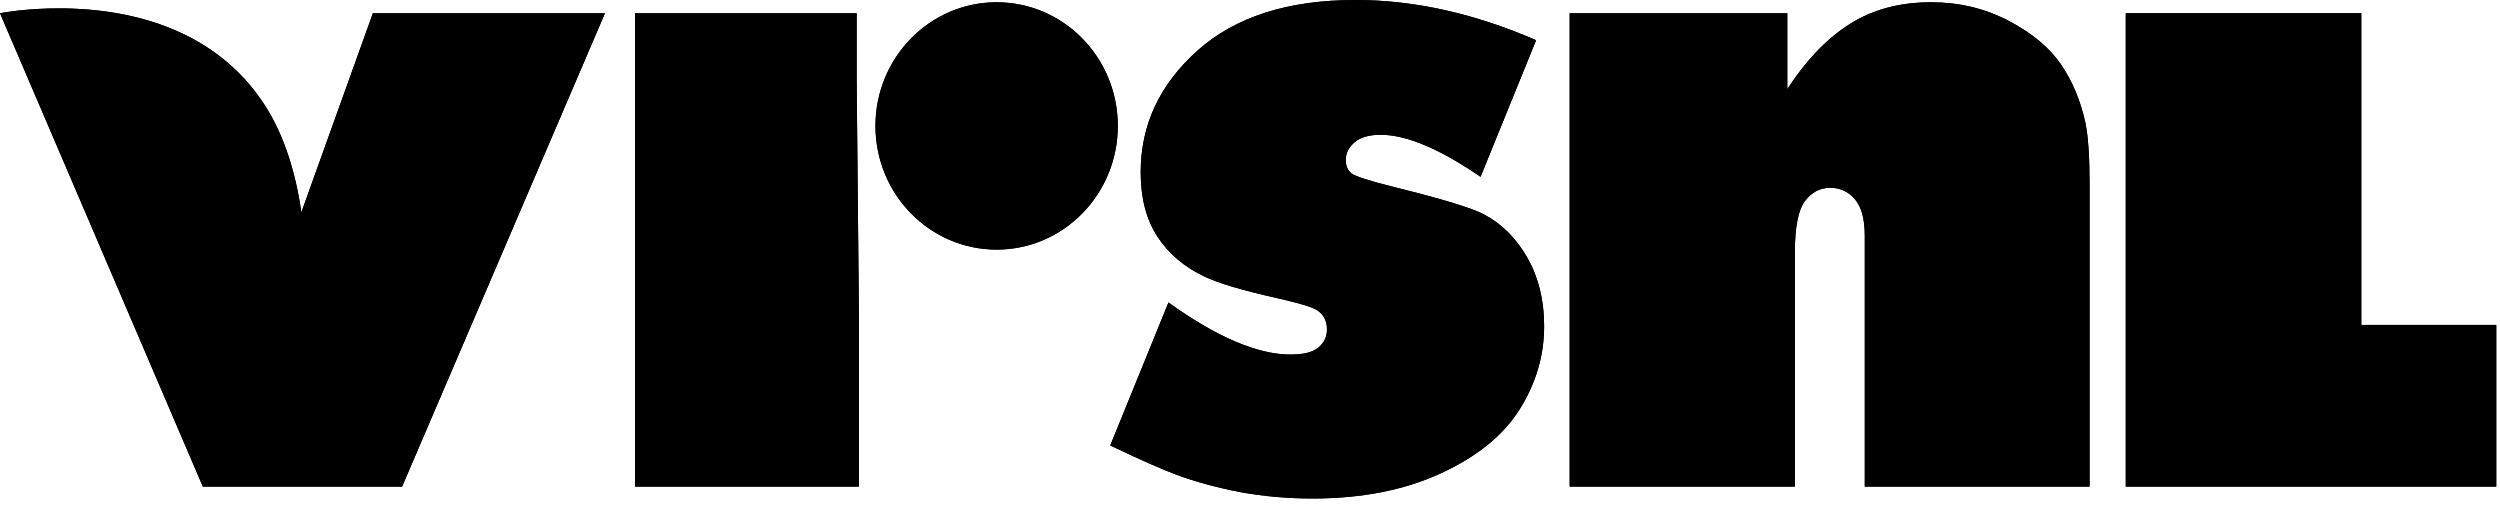 <?xml version="1.0" encoding="UTF-8"?>
<svg width="98px" height="20px" viewBox="0 0 98 20" version="1.1" xmlns="http://www.w3.org/2000/svg" xmlns:xlink="http://www.w3.org/1999/xlink">
    <g id="Symbols" stroke="none" stroke-width="1" fill="none" fill-rule="evenodd">
        <g id="Header-/-desktop" transform="translate(-32, -42)" fill="#000000">
            <g id="vrsnl-logo" transform="translate(32, 42)">
                <path d="M58.196,8.418 C57.739,8.167 56.569,7.809 54.686,7.343 C53.678,7.093 53.106,6.907 52.965,6.788 C52.825,6.669 52.754,6.496 52.754,6.269 C52.754,6.006 52.869,5.776 53.097,5.579 C53.325,5.382 53.668,5.283 54.124,5.283 C55.13,5.283 56.435,5.833 58.038,6.931 L60.215,1.576 C57.792,0.525 55.434,0 53.141,0 C50.485,0 48.416,0.662 46.936,1.988 C45.455,3.313 44.715,4.901 44.715,6.752 C44.715,7.767 44.935,8.609 45.374,9.278 C45.812,9.947 46.424,10.466 47.207,10.836 C47.745,11.099 48.712,11.385 50.104,11.696 C50.947,11.887 51.456,12.042 51.631,12.161 C51.889,12.329 52.017,12.58 52.017,12.914 C52.017,13.2 51.906,13.436 51.684,13.621 C51.462,13.806 51.098,13.899 50.595,13.899 C49.297,13.899 47.699,13.218 45.804,11.857 L43.522,17.463 C44.727,18.036 45.593,18.419 46.12,18.61 C46.857,18.884 47.688,19.111 48.613,19.29 C49.525,19.457 50.473,19.541 51.456,19.541 C53.375,19.541 55.048,19.212 56.476,18.556 C57.904,17.899 58.936,17.06 59.574,16.04 C60.212,15.018 60.53,13.935 60.53,12.788 C60.53,11.774 60.314,10.884 59.882,10.12 C59.449,9.356 58.887,8.788 58.196,8.418" id="Fill-3" />
                <path d="M80.796,2.534 C80.345,1.871 79.658,1.298 78.734,0.814 C77.808,0.33 76.796,0.089 75.697,0.089 C74.479,0.089 73.423,0.369 72.528,0.931 C71.633,1.492 70.81,2.346 70.062,3.492 L70.062,0.519 L61.531,0.519 L61.531,19.075 L70.36,19.075 L70.36,9.868 C70.36,8.89 70.492,8.227 70.755,7.88 C71.019,7.534 71.349,7.361 71.747,7.361 C72.133,7.361 72.455,7.511 72.712,7.809 C72.969,8.107 73.099,8.585 73.099,9.242 L73.099,19.075 L81.911,19.075 L81.911,7.2 C81.911,6.161 81.858,5.373 81.752,4.835 C81.565,3.964 81.246,3.196 80.796,2.534" id="Fill-5" />
                <polygon id="Fill-7" points="33.581 0.519 24.892 0.519 24.892 19.075 33.669 19.075 33.669 12.287 33.581 3.116" />
                <path d="M39.068,0.089 C36.445,0.089 34.318,2.259 34.318,4.936 C34.318,7.614 36.445,9.784 39.068,9.784 C41.692,9.784 43.818,7.614 43.818,4.936 C43.818,2.259 41.692,0.089 39.068,0.089" id="Fill-9" />
                <path d="M14.617,0.519 L11.813,8.324 C11.589,6.73 11.126,5.357 10.509,4.331 C10.233,3.872 9.925,3.463 9.595,3.101 C9.428,2.917 9.253,2.749 9.075,2.588 C8.514,2.082 7.904,1.683 7.272,1.373 C6.391,0.939 5.471,0.673 4.592,0.519 L4.592,0.519 C4.131,0.438 3.681,0.388 3.255,0.359 C2.97,0.34 2.696,0.331 2.436,0.328 C1.006,0.316 4.61852778e-14,0.519 4.61852778e-14,0.519 L7.952,19.076 L15.762,19.076 L15.764,19.071 L23.714,0.519 L14.617,0.519 Z" id="Fill-11" />
                <polygon id="Fill-13" points="92.563 12.737 92.563 0.519 83.33 0.519 83.33 19.075 97.854 19.075 97.854 12.737" />
                <path d="M58.196,8.418 C57.739,8.167 56.569,7.809 54.686,7.343 C53.678,7.093 53.106,6.907 52.965,6.788 C52.825,6.669 52.754,6.496 52.754,6.269 C52.754,6.006 52.869,5.776 53.097,5.579 C53.325,5.382 53.668,5.283 54.124,5.283 C55.13,5.283 56.435,5.833 58.038,6.931 L60.215,1.576 C57.792,0.525 55.434,0 53.141,0 C50.485,0 48.416,0.662 46.936,1.988 C45.455,3.313 44.715,4.901 44.715,6.752 C44.715,7.767 44.935,8.609 45.374,9.278 C45.812,9.947 46.424,10.466 47.207,10.836 C47.745,11.099 48.712,11.385 50.104,11.696 C50.947,11.887 51.456,12.042 51.631,12.161 C51.889,12.329 52.017,12.58 52.017,12.914 C52.017,13.2 51.906,13.436 51.684,13.621 C51.462,13.806 51.098,13.899 50.595,13.899 C49.297,13.899 47.699,13.218 45.804,11.857 L43.522,17.463 C44.727,18.036 45.593,18.419 46.12,18.61 C46.857,18.884 47.688,19.111 48.613,19.29 C49.525,19.457 50.473,19.541 51.456,19.541 C53.375,19.541 55.048,19.212 56.476,18.556 C57.904,17.899 58.936,17.06 59.574,16.04 C60.212,15.018 60.53,13.935 60.53,12.788 C60.53,11.774 60.314,10.884 59.882,10.12 C59.449,9.356 58.887,8.788 58.196,8.418" id="Fill-28" />
                <path d="M80.796,2.534 C80.345,1.871 79.658,1.298 78.734,0.814 C77.808,0.33 76.796,0.089 75.697,0.089 C74.479,0.089 73.423,0.369 72.528,0.931 C71.633,1.492 70.81,2.346 70.062,3.492 L70.062,0.519 L61.531,0.519 L61.531,19.075 L70.36,19.075 L70.36,9.868 C70.36,8.89 70.492,8.227 70.755,7.88 C71.019,7.534 71.349,7.361 71.747,7.361 C72.133,7.361 72.455,7.511 72.712,7.809 C72.969,8.107 73.099,8.585 73.099,9.242 L73.099,19.075 L81.911,19.075 L81.911,7.2 C81.911,6.161 81.858,5.373 81.752,4.835 C81.565,3.964 81.246,3.196 80.796,2.534" id="Fill-29" />
                <polygon id="Fill-30" points="33.581 0.519 24.892 0.519 24.892 19.075 33.669 19.075 33.669 12.287 33.581 3.116" />
                <path d="M39.068,0.089 C36.445,0.089 34.318,2.259 34.318,4.936 C34.318,7.614 36.445,9.784 39.068,9.784 C41.692,9.784 43.818,7.614 43.818,4.936 C43.818,2.259 41.692,0.089 39.068,0.089" id="Fill-31" />
                <path d="M14.617,0.519 L11.813,8.324 C11.589,6.73 11.126,5.357 10.509,4.331 C10.233,3.872 9.925,3.463 9.595,3.101 C9.428,2.917 9.253,2.749 9.075,2.588 C8.514,2.082 7.904,1.683 7.272,1.373 C6.391,0.939 5.471,0.673 4.592,0.519 L4.592,0.519 C4.131,0.438 3.681,0.388 3.255,0.359 C2.97,0.34 2.696,0.331 2.436,0.328 C1.006,0.316 4.61852778e-14,0.519 4.61852778e-14,0.519 L7.952,19.076 L15.762,19.076 L15.764,19.071 L23.714,0.519 L14.617,0.519 Z" id="Fill-32" />
                <polygon id="Fill-33" points="92.563 12.737 92.563 0.519 83.33 0.519 83.33 19.075 97.854 19.075 97.854 12.737" />
            </g>
        </g>
    </g>
</svg>
